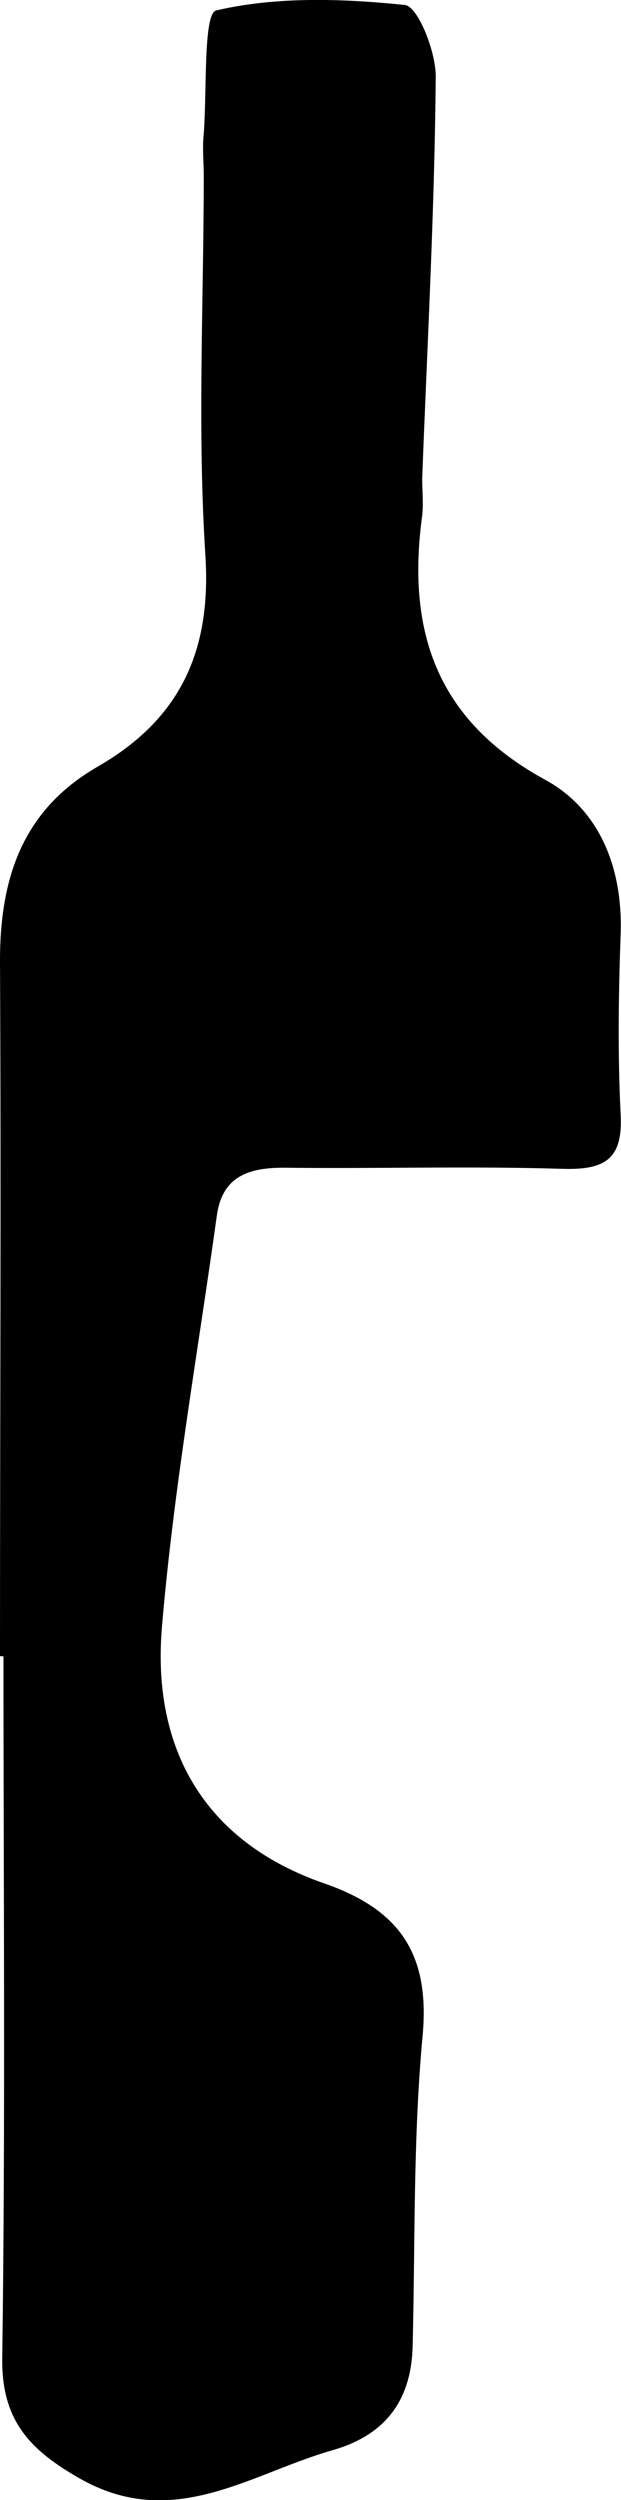 <svg xmlns="http://www.w3.org/2000/svg" viewBox="0 0 50.01 201.15"><title>Recurso 6</title><g id="Capa_2" data-name="Capa 2"><g id="Capa_1-2" data-name="Capa 1"><path d="M0,133.25C0,114.6.1,96,0,77.3c0-6.64,1.8-12.12,7.85-15.61,6.56-3.77,9.19-9.17,8.69-17-.65-10.11-.14-20.3-.13-30.46,0-1.17-.13-2.34,0-3.49.26-3.46-.05-9.64,1-9.9C22.26-.29,27.55-.12,32.6.4c1.06.11,2.51,3.77,2.49,5.77C35,16.94,34.41,27.71,34,38.48c0,1,.11,2,0,3-1.25,9.21,1.08,16.45,9.91,21.26,4.39,2.4,6.26,7.12,6.07,12.42-.17,4.82-.24,9.66,0,14.48.2,3.65-1.28,4.5-4.67,4.4-7.49-.23-15,0-22.48-.09-2.87,0-4.94.73-5.37,3.87-1.53,11-3.48,22-4.42,33.09-.82,9.76,3.39,17.27,13.07,20.62,6.08,2.11,8.54,5.68,7.92,12.3-.77,8.27-.59,16.62-.8,24.94-.11,4.39-2.22,7.16-6.47,8.37-6.65,1.9-12.84,6.57-20.39,2.24-4-2.29-6.26-4.67-6.19-9.67.26-18.81.1-37.63.1-56.45Z"/></g></g></svg>